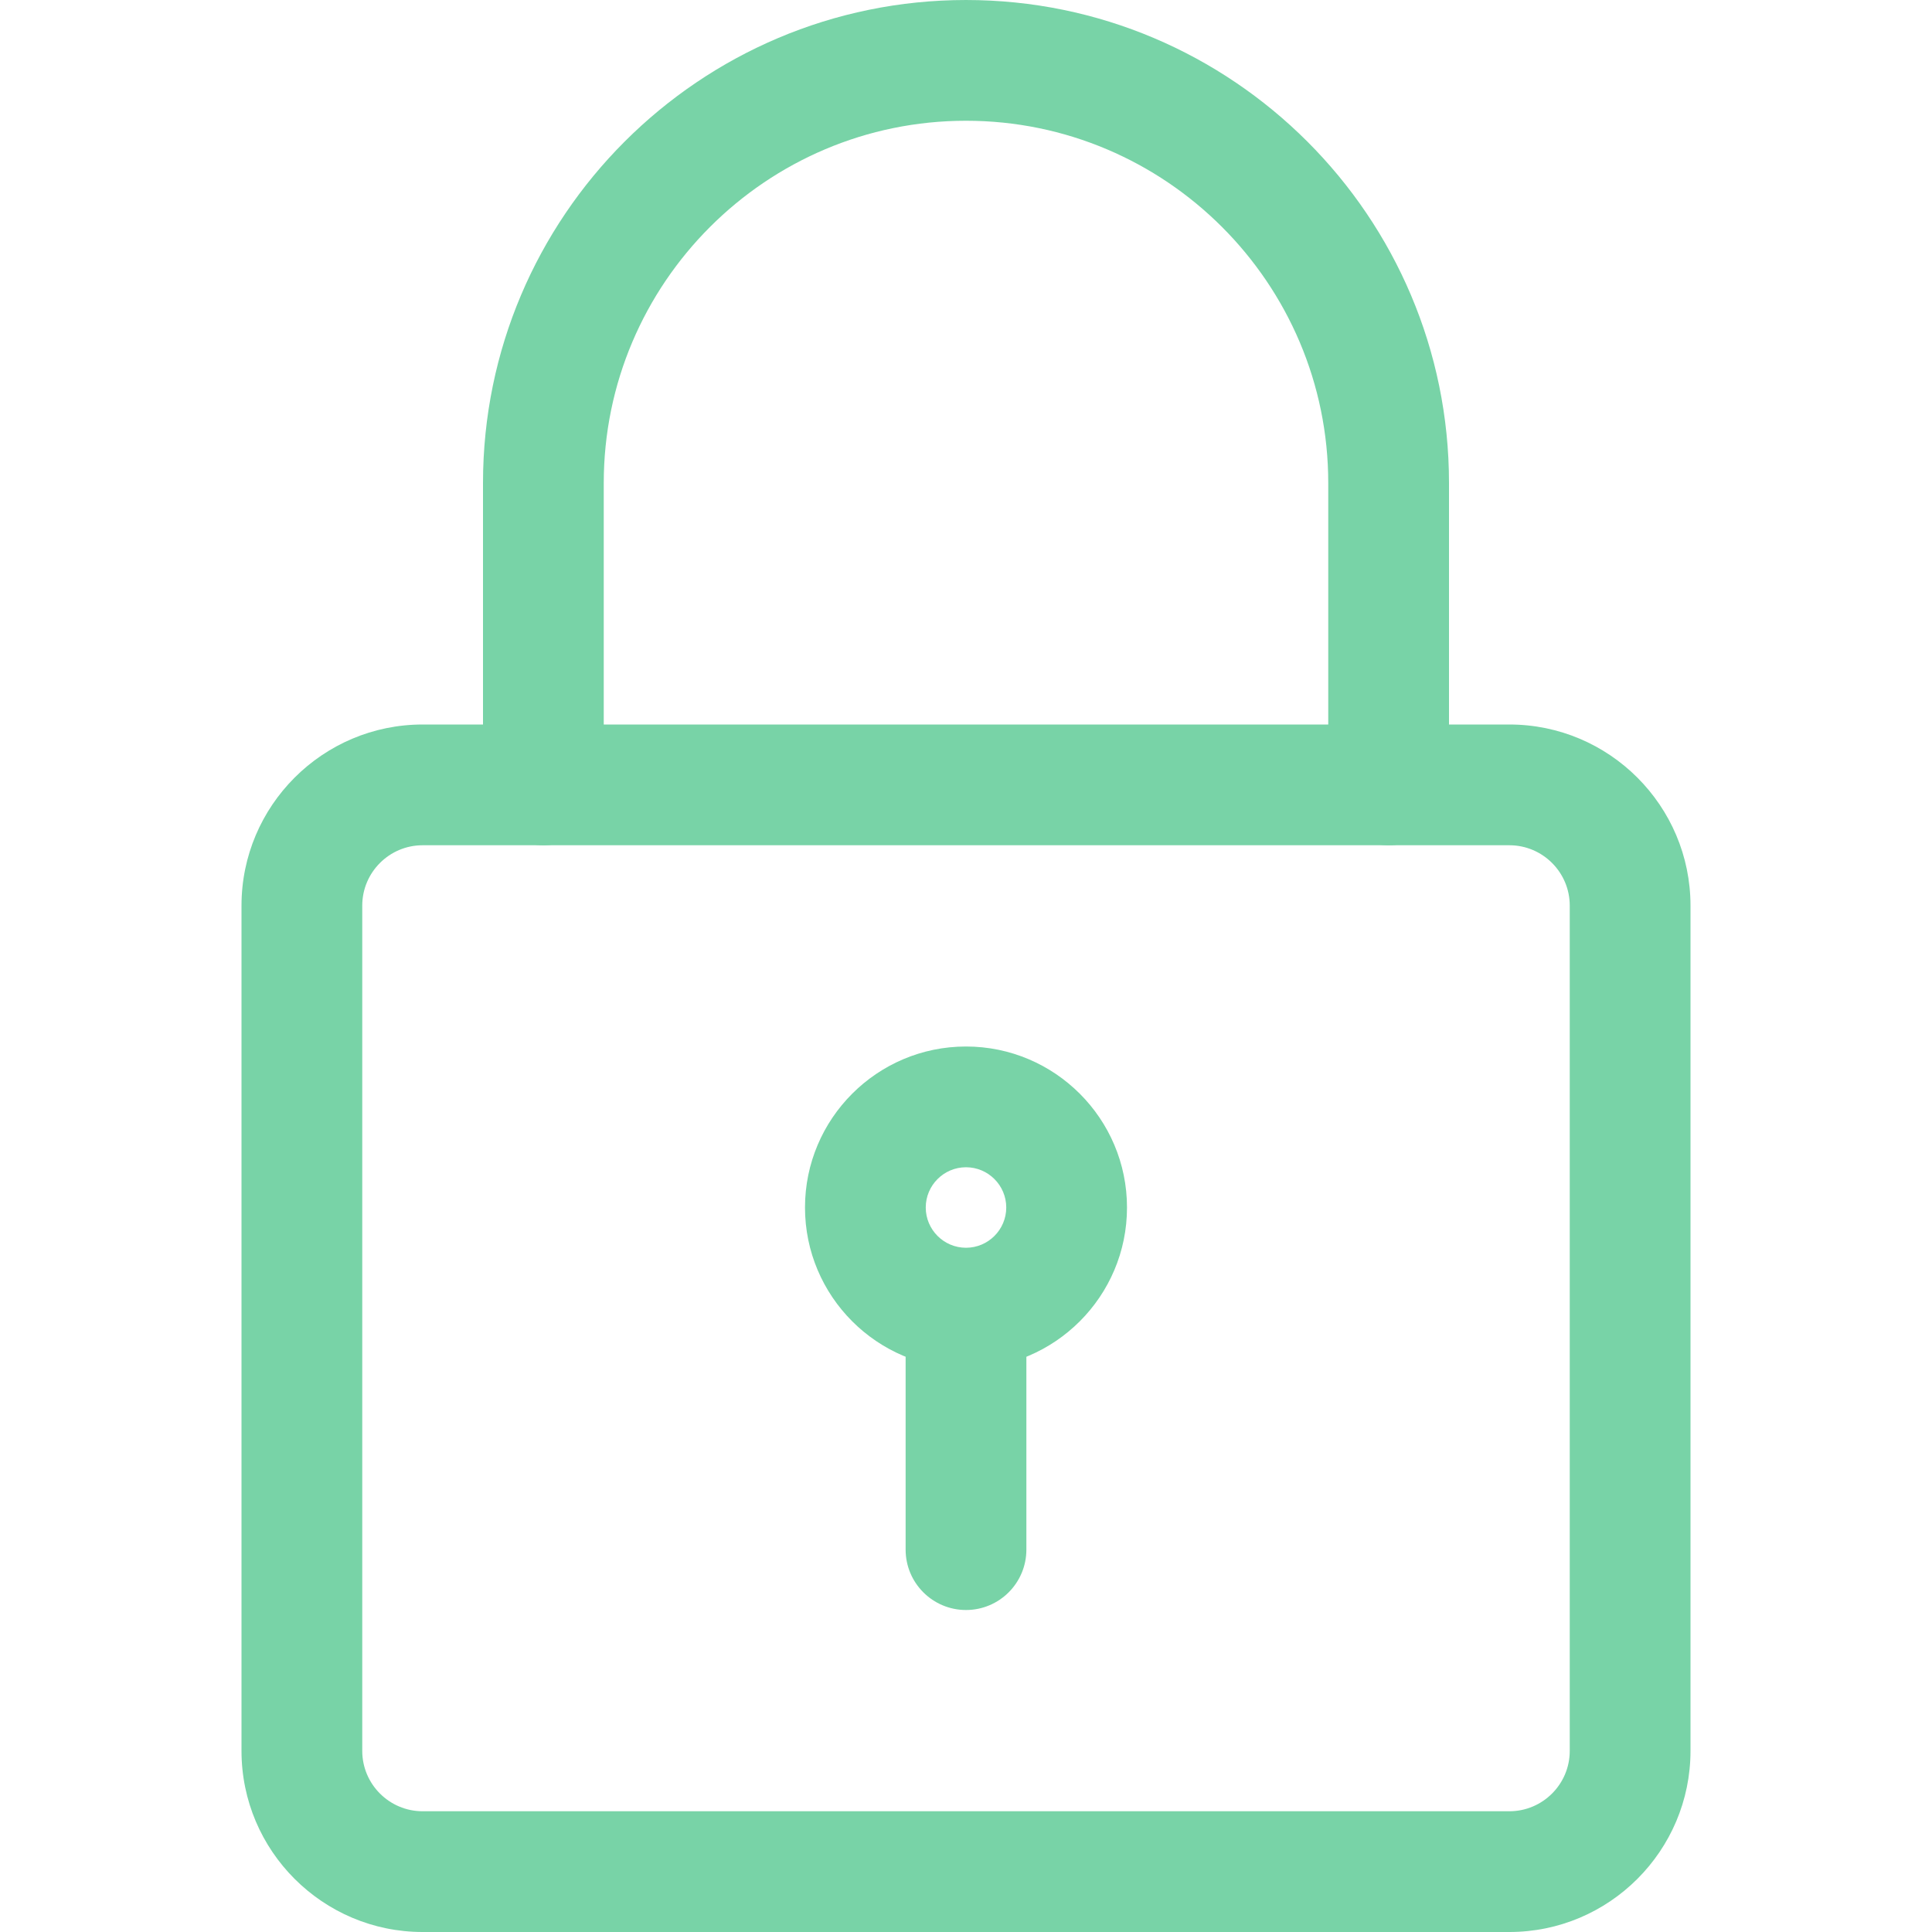 <svg width="512" height="512" viewBox="0 0 512 512" fill="none" xmlns="http://www.w3.org/2000/svg">
<g clip-path="url(#clip0)">
<path d="M400 512.001H112C85.547 512.001 64 490.476 64 464.001V240.001C64 213.526 85.547 192.001 112 192.001H400C426.453 192.001 448 213.526 448 240.001V464.001C448 490.476 426.453 512.001 400 512.001ZM112 224.001C103.189 224.001 96 231.169 96 240.001V464.001C96 472.833 103.189 480.001 112 480.001H400C408.811 480.001 416 472.833 416 464.001V240.001C416 231.169 408.811 224.001 400 224.001H112Z" fill="#78D3A7"/>
<path d="M368 224.001C359.168 224.001 352 216.833 352 208.001V128.001C352 75.073 308.928 32.001 256 32.001C203.072 32.001 160 75.073 160 128.001V208.001C160 216.833 152.832 224.001 144 224.001C135.168 224.001 128 216.833 128 208.001V128.001C128 57.409 185.408 0.001 256 0.001C326.592 0.001 384 57.409 384 128.001V208.001C384 216.833 376.832 224.001 368 224.001Z" fill="#78D3A7"/>
<path d="M256 362.668C232.469 362.668 213.333 343.532 213.333 320.001C213.333 296.47 232.469 277.334 256 277.334C279.531 277.334 298.667 296.47 298.667 320.001C298.667 343.532 279.531 362.668 256 362.668ZM256 309.334C250.133 309.334 245.333 314.113 245.333 320.001C245.333 325.889 250.133 330.668 256 330.668C261.867 330.668 266.667 325.889 266.667 320.001C266.667 314.113 261.867 309.334 256 309.334Z" fill="#78D3A7"/>
<path d="M256 426.668C247.168 426.668 240 419.5 240 410.668V352.001C240 343.169 247.168 336.001 256 336.001C264.832 336.001 272 343.169 272 352.001V410.668C272 419.5 264.832 426.668 256 426.668Z" fill="#78D3A7"/>
</g>
<defs>
<clipPath id="clip0">
<rect width="512" height="512" fill="white" transform="translate(0 0.001)"/>
</clipPath>
</defs>
</svg>
